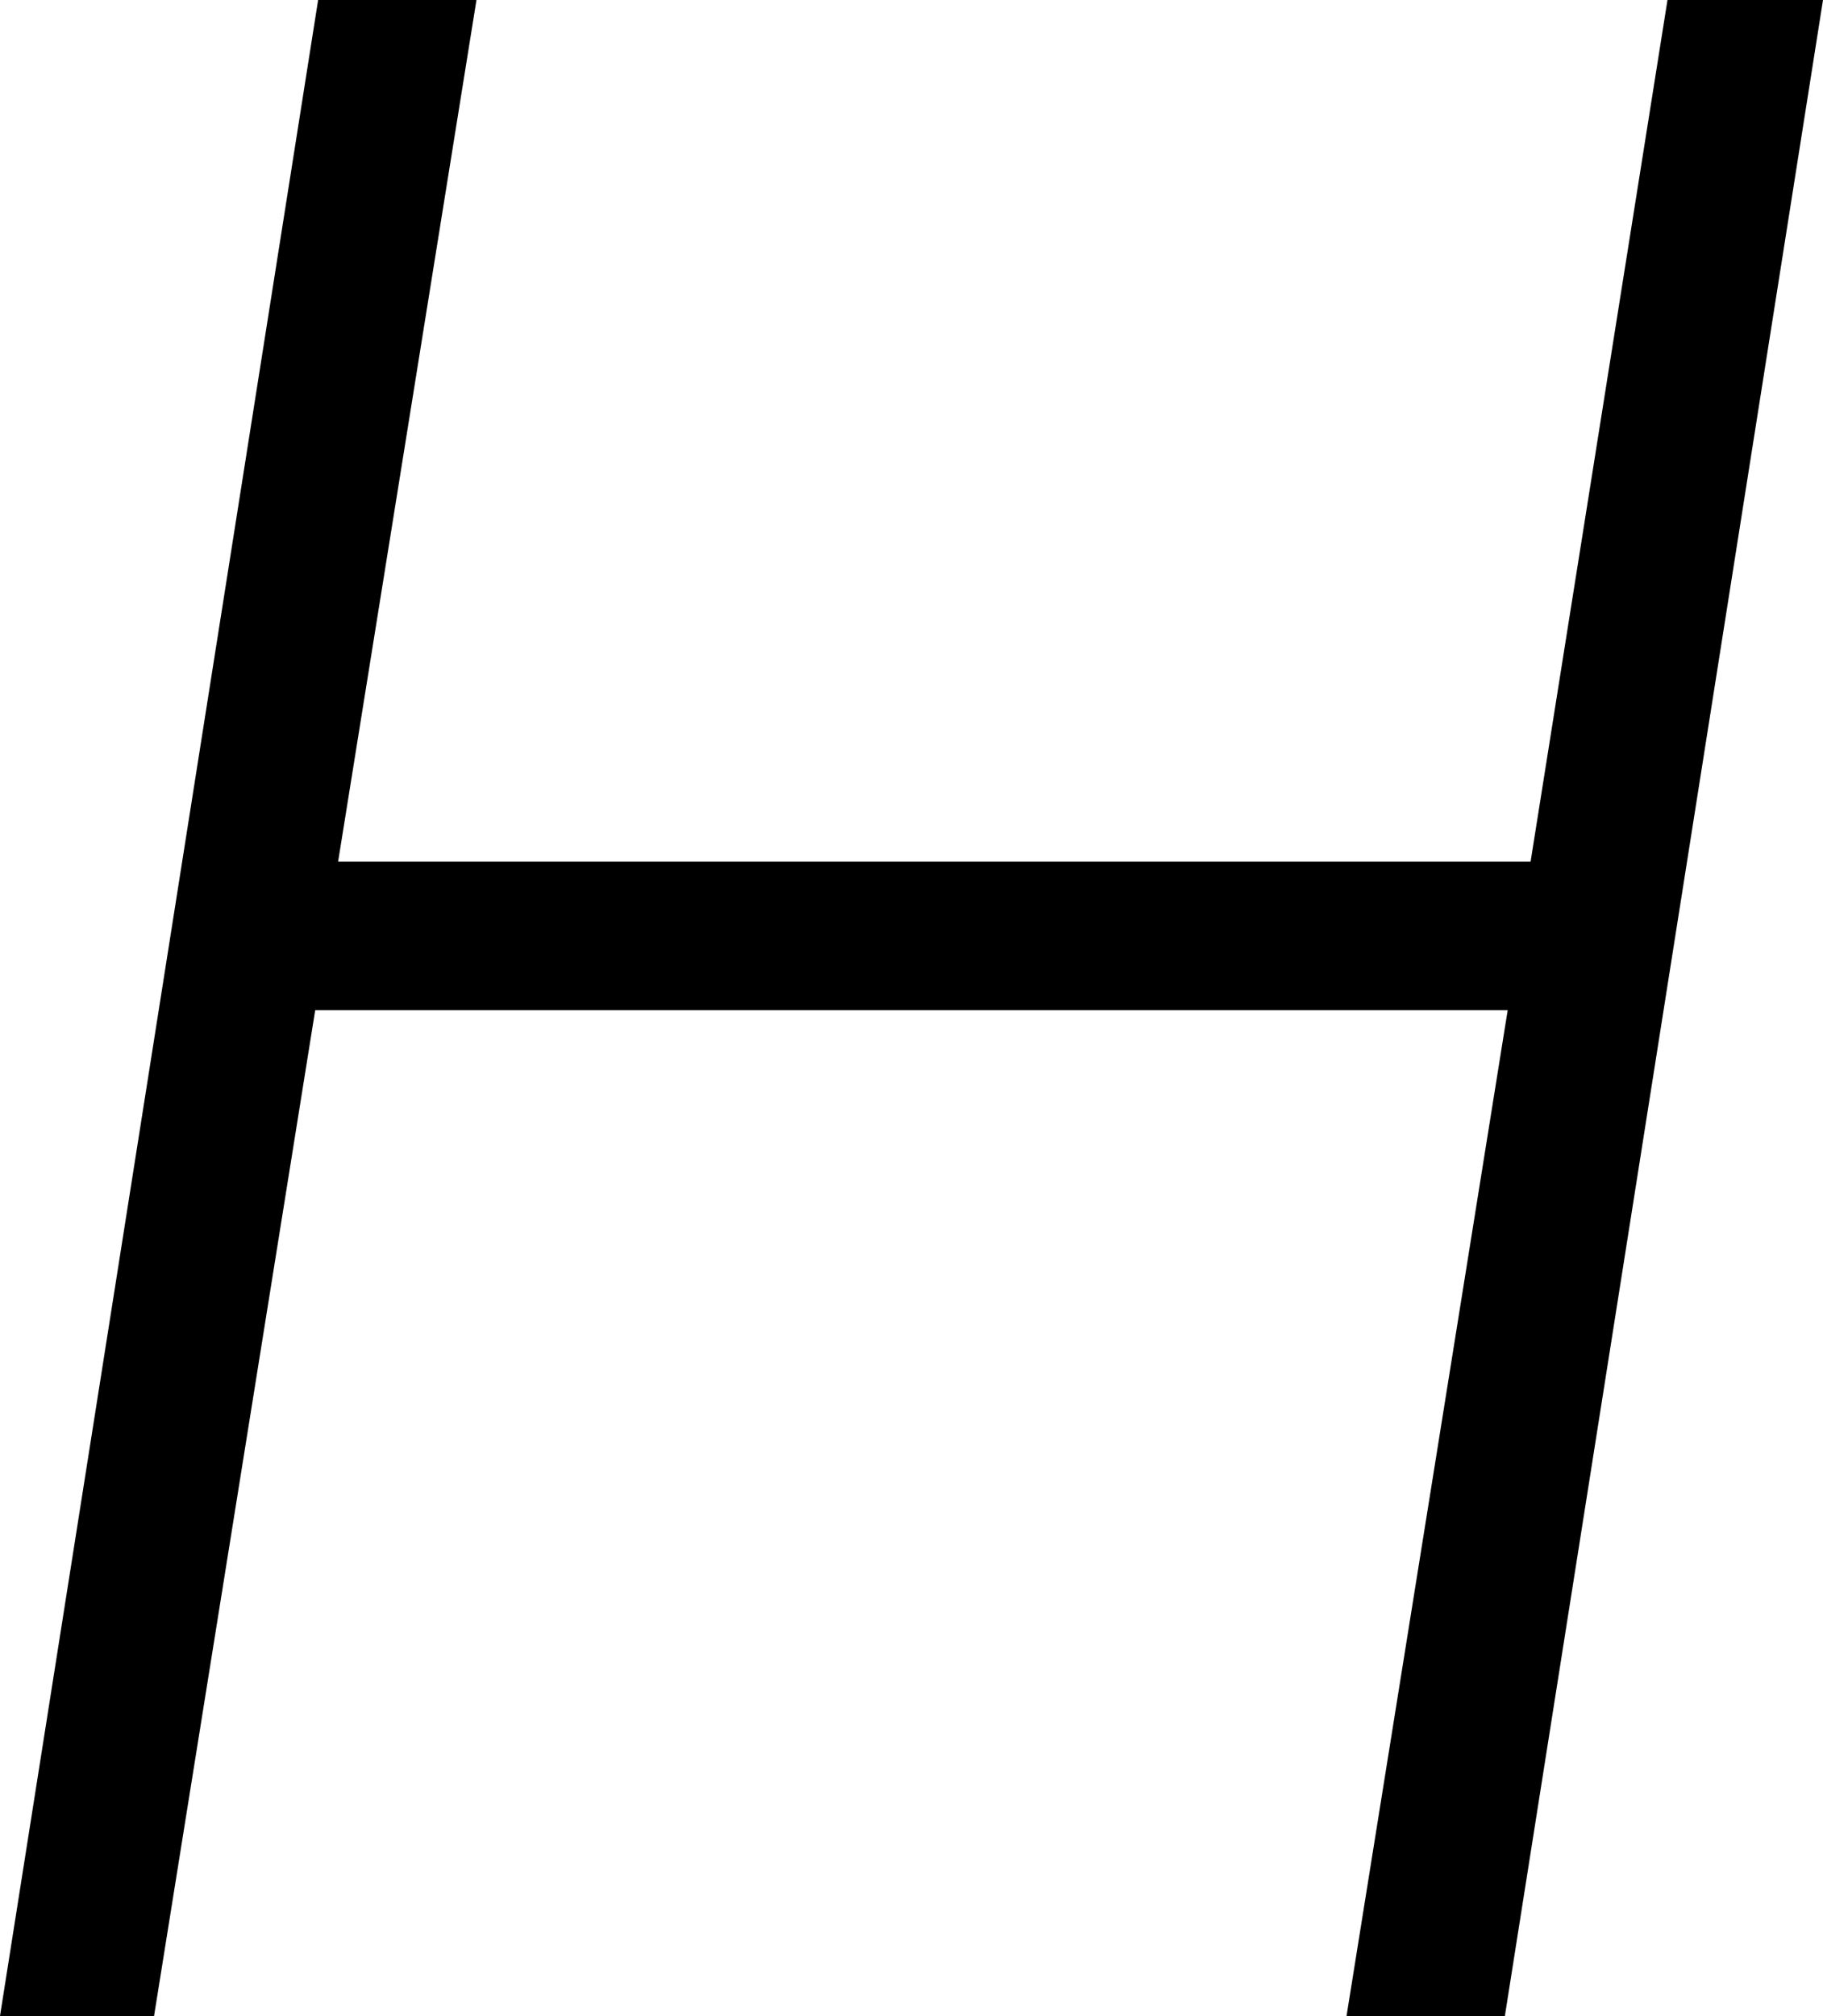 <svg width="18.721" height="20.698" viewBox="1.831 -41.396 18.721 20.698" xmlns="http://www.w3.org/2000/svg"><path d="M1.831 -20.698L5.098 -41.396L6.724 -41.396L5.303 -32.549L17.549 -32.549L18.955 -41.396L20.552 -41.396L17.285 -20.698L15.659 -20.698L17.314 -31.025L5.068 -31.025L3.413 -20.698ZM1.831 -20.698"></path></svg>
